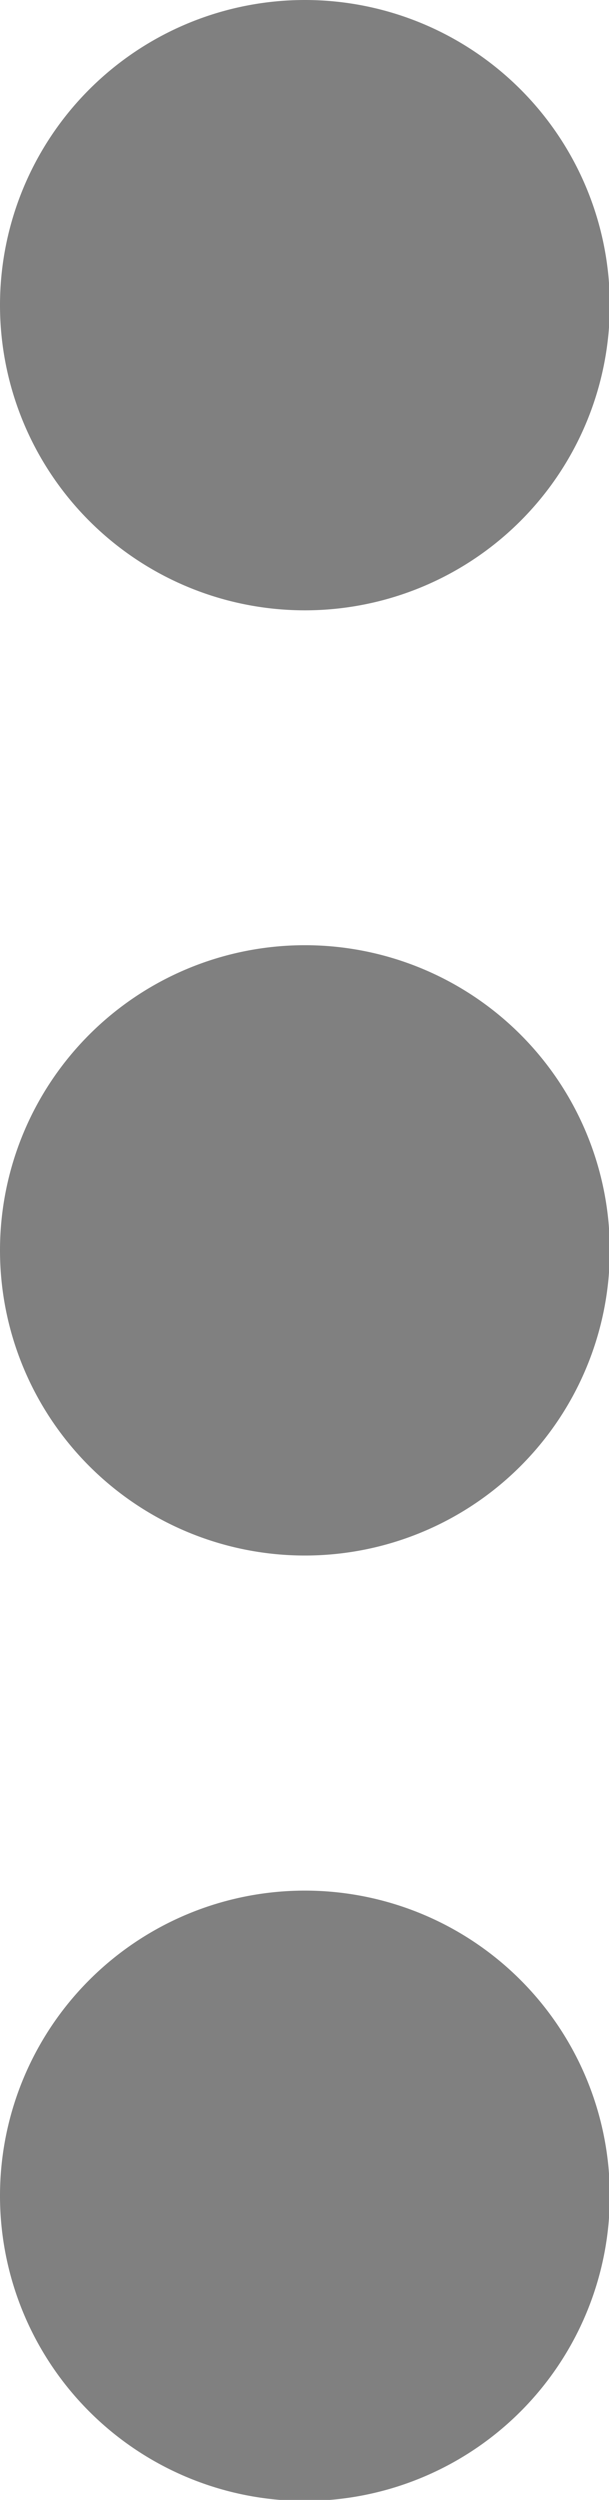<svg id="Layer_1" data-name="Layer 1" xmlns="http://www.w3.org/2000/svg" viewBox="0 0 29.96 122.88">
  <defs>
    <style>.cls-1{fill-rule:evenodd;}</style>
  </defs>
  <title>3-vertical-dots</title>
  <path class="cls-1" d="M15,0A15,15,0,1,1,0,15,15,15,0,0,1,15,0Zm0,92.93a15,15,0,1,1-15,15,15,15,0,0,1,15-15Zm0-46.47a15,15,0,1,1-15,15,15,15,0,0,1,15-15Z" fill="#808080"/>
</svg>
